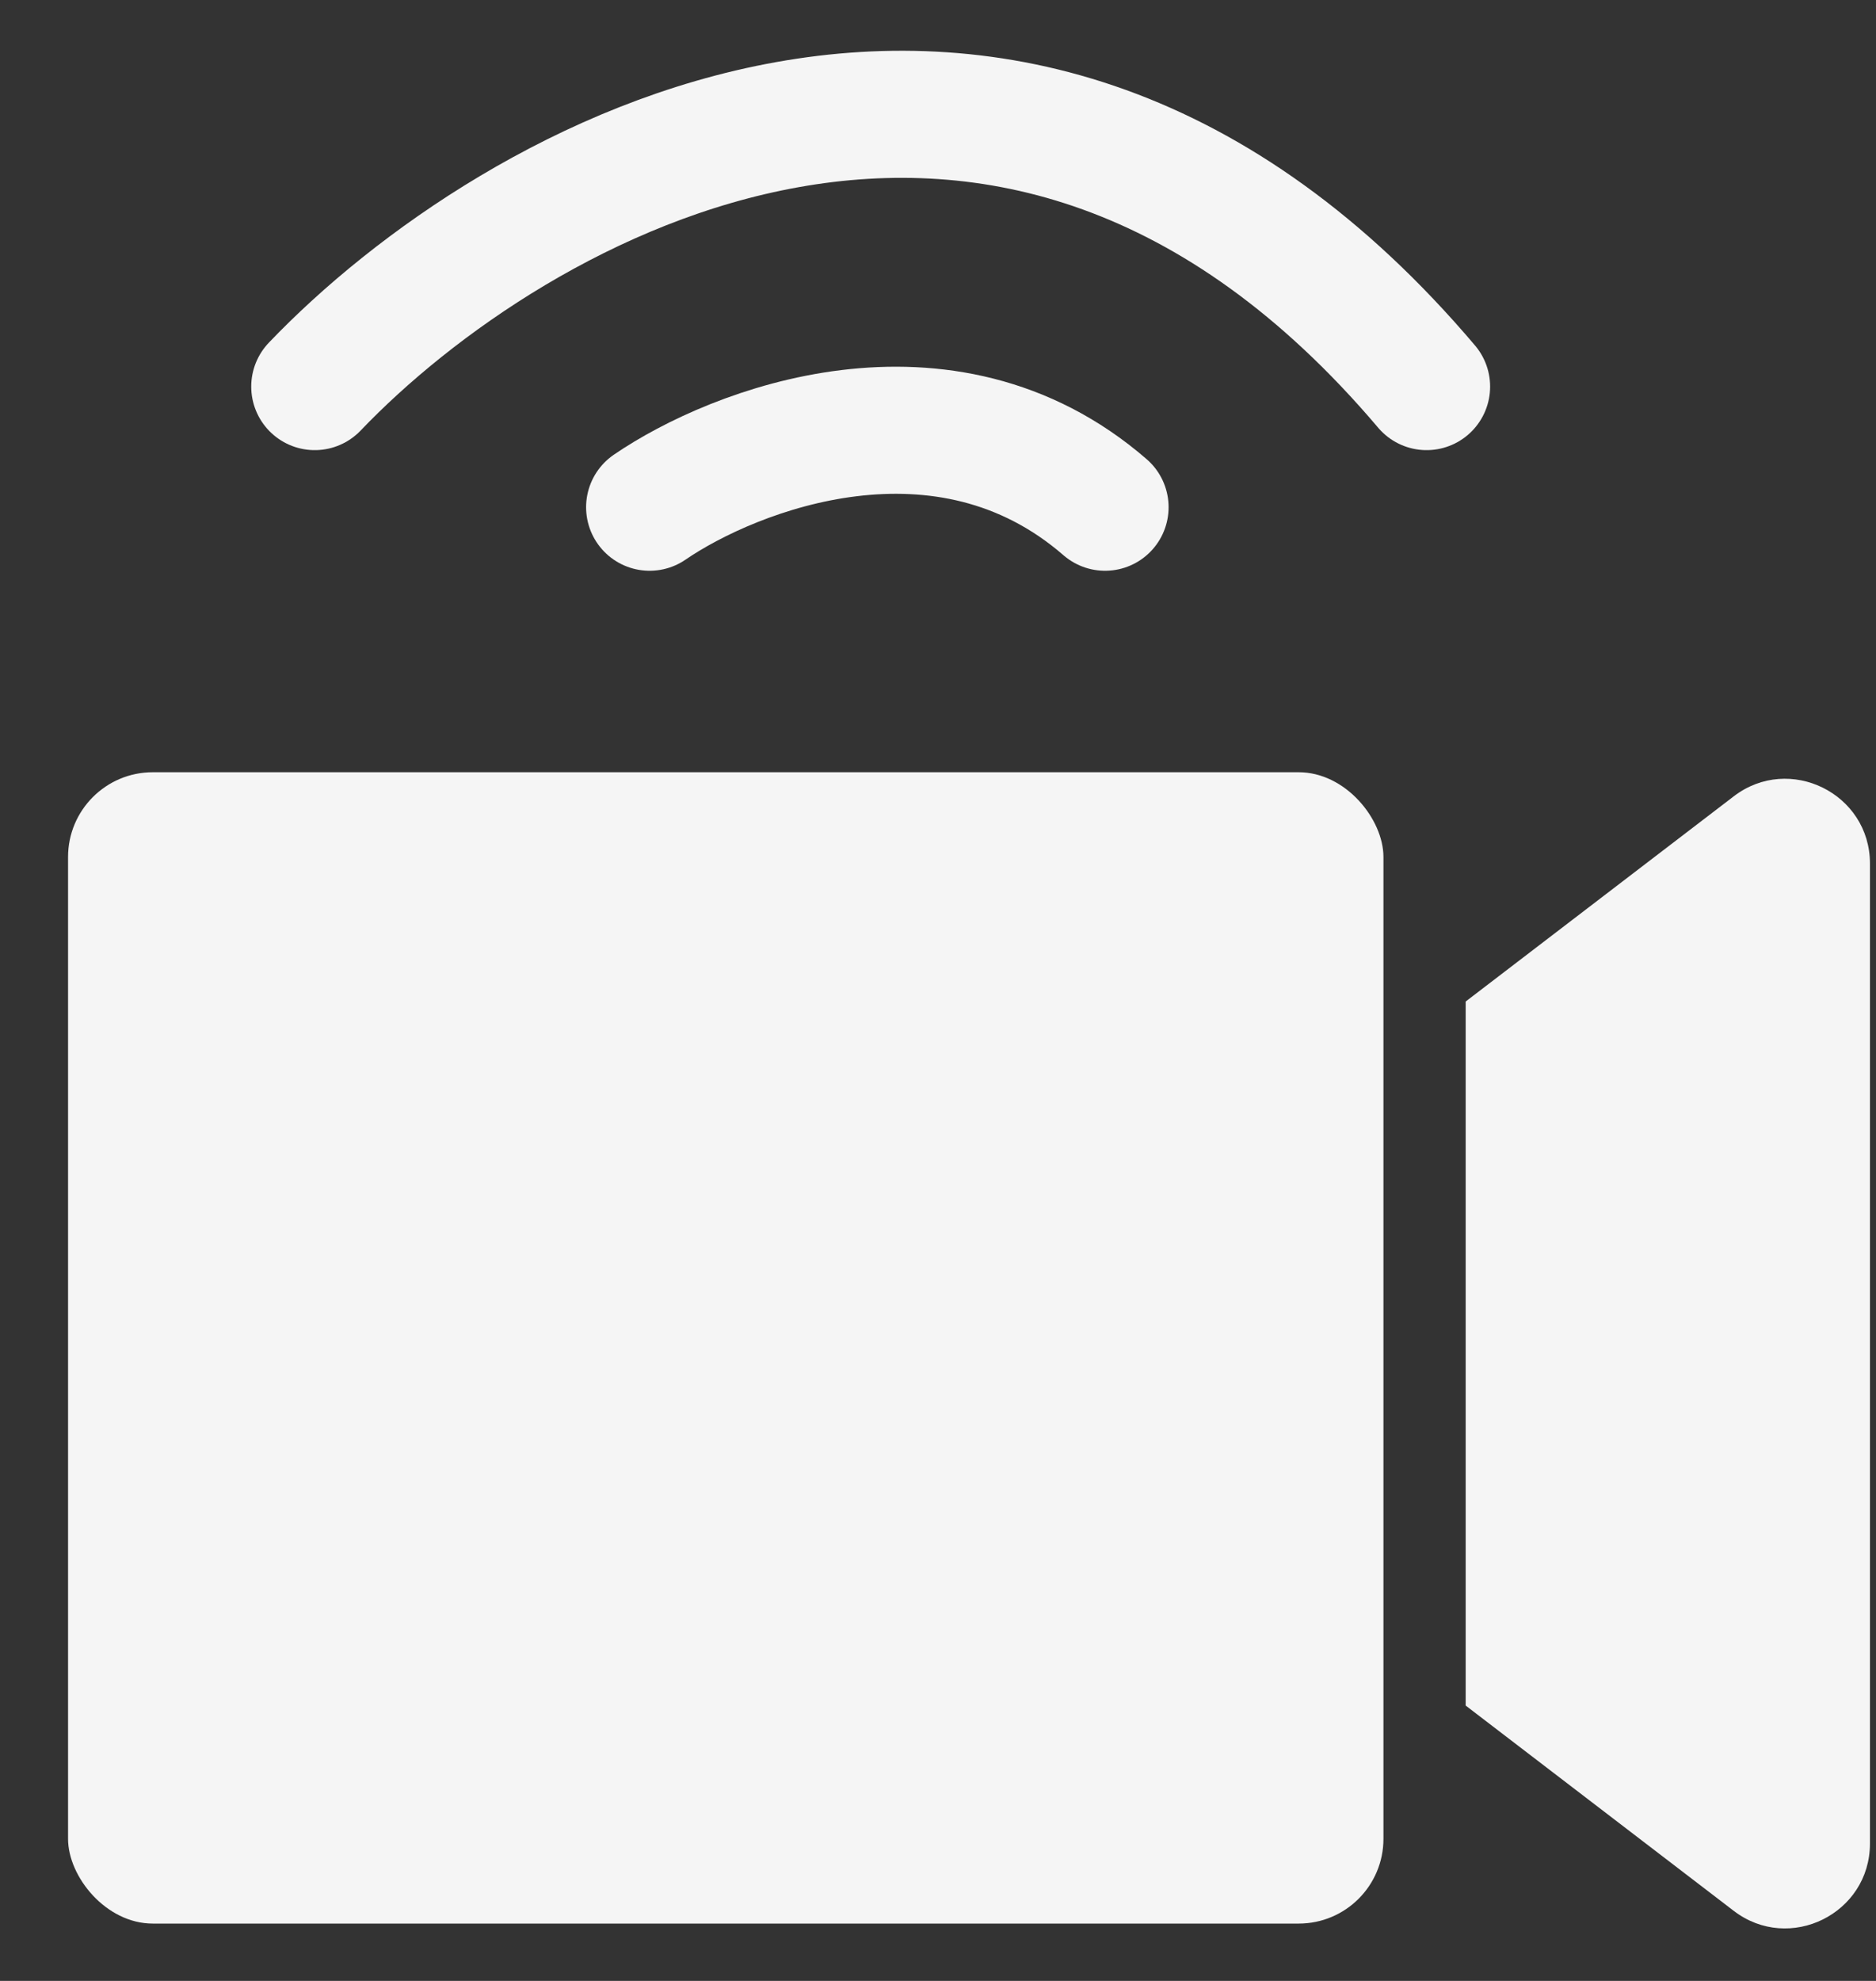<svg width="18" height="19" viewBox="0 0 18 19" fill="none" xmlns="http://www.w3.org/2000/svg">
<rect x="0" y="0" width="18" height="19" fill="#333333" stroke="none"/>
<path d="M6.233 4.865C7.047 4.308 9.061 3.528 10.603 4.865" stroke="#F5F5F5" stroke-width="1.219" stroke-linecap="round"/>
<rect x="0.653" y="7.407" width="12.621" height="11.043" rx="0.813" fill="#F5F5F5"/>
<path d="M3.02 3.708C4.905 1.737 9.678 -1.022 13.688 3.708" stroke="#F5F5F5" stroke-width="1.219" stroke-linecap="round"/>
<path fill-rule="evenodd" clip-rule="evenodd" d="M14.063 9.606V16.359L16.635 18.328C17.169 18.737 17.942 18.356 17.942 17.682L17.942 8.283C17.942 7.61 17.169 7.229 16.635 7.638L14.063 9.606Z" fill="#F5F5F5"/>
</svg>
